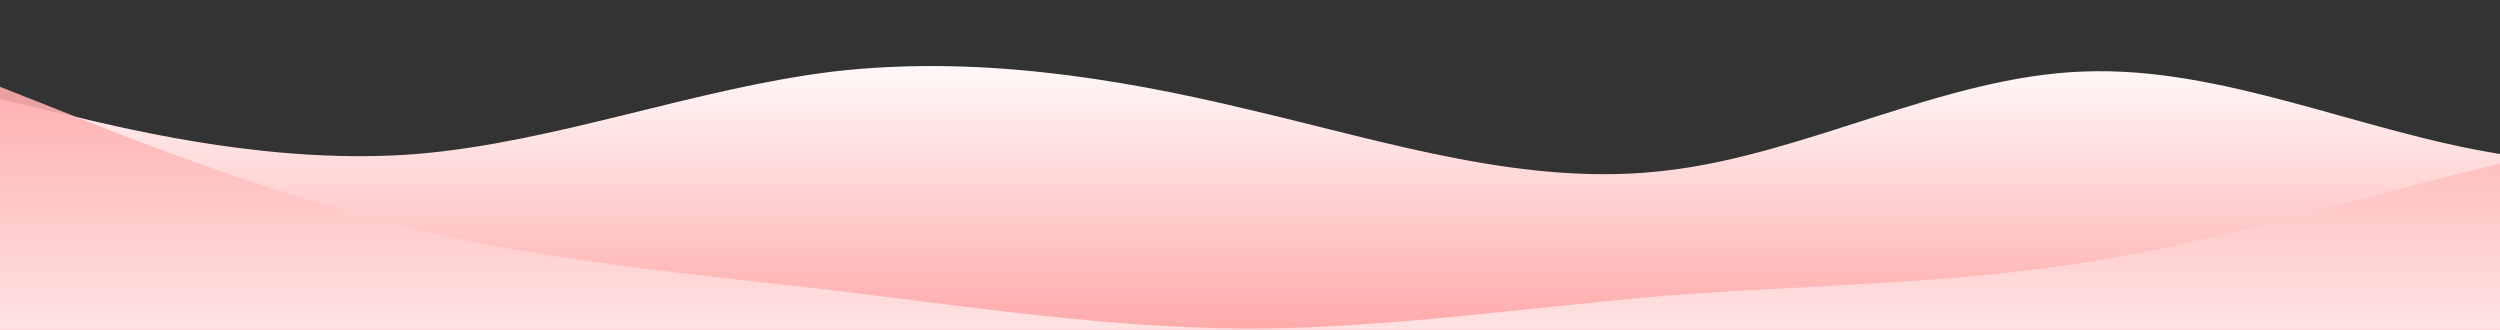 <?xml version="1.0" standalone="no"?>
<svg xmlns:xlink="http://www.w3.org/1999/xlink" id="wave" style="transform:rotate(180deg); transition: 0.3s" viewBox="0 0 1440 190" version="1.1" xmlns="http://www.w3.org/2000/svg"><rect x="0" y="0" width="1440" height="190" fill="#333333" stroke="none"/><defs><linearGradient id="sw-gradient-0" x1="0" x2="0" y1="1" y2="0"><stop stop-color="rgba(255, 170, 170, 1)" offset="0%"/><stop stop-color="rgba(255, 255, 255, 1)" offset="100%"/></linearGradient></defs><path style="transform:translate(0, 0px); opacity:1" fill="url(#sw-gradient-0)" d="M0,57L40,66.5C80,76,160,95,240,88.7C320,82,400,51,480,41.2C560,32,640,44,720,63.3C800,82,880,108,960,98.2C1040,89,1120,44,1200,41.2C1280,38,1360,76,1440,88.7C1520,101,1600,89,1680,85.5C1760,82,1840,89,1920,82.3C2000,76,2080,57,2160,44.3C2240,32,2320,25,2400,47.5C2480,70,2560,120,2640,120.3C2720,120,2800,70,2880,63.3C2960,57,3040,95,3120,98.2C3200,101,3280,70,3360,60.2C3440,51,3520,63,3600,79.2C3680,95,3760,114,3840,120.3C3920,127,4000,120,4080,120.3C4160,120,4240,127,4320,129.8C4400,133,4480,133,4560,117.2C4640,101,4720,70,4800,50.7C4880,32,4960,25,5040,41.2C5120,57,5200,95,5280,120.3C5360,146,5440,158,5520,152C5600,146,5680,120,5720,107.7L5760,95L5760,190L5720,190C5680,190,5600,190,5520,190C5440,190,5360,190,5280,190C5200,190,5120,190,5040,190C4960,190,4880,190,4800,190C4720,190,4640,190,4560,190C4480,190,4400,190,4320,190C4240,190,4160,190,4080,190C4000,190,3920,190,3840,190C3760,190,3680,190,3600,190C3520,190,3440,190,3360,190C3280,190,3200,190,3120,190C3040,190,2960,190,2880,190C2800,190,2720,190,2640,190C2560,190,2480,190,2400,190C2320,190,2240,190,2160,190C2080,190,2000,190,1920,190C1840,190,1760,190,1680,190C1600,190,1520,190,1440,190C1360,190,1280,190,1200,190C1120,190,1040,190,960,190C880,190,800,190,720,190C640,190,560,190,480,190C400,190,320,190,240,190C160,190,80,190,40,190L0,190Z"/><defs><linearGradient id="sw-gradient-1" x1="0" x2="0" y1="1" y2="0"><stop stop-color="rgba(255, 255, 255, 1)" offset="0%"/><stop stop-color="rgba(255, 170, 170, 1)" offset="100%"/></linearGradient></defs><path style="transform:translate(0, 50px); opacity:0.9" fill="url(#sw-gradient-1)" d="M0,0L40,15.8C80,32,160,63,240,82.3C320,101,400,108,480,117.2C560,127,640,139,720,139.3C800,139,880,127,960,120.3C1040,114,1120,114,1200,101.3C1280,89,1360,63,1440,44.3C1520,25,1600,13,1680,31.7C1760,51,1840,101,1920,129.8C2000,158,2080,165,2160,167.8C2240,171,2320,171,2400,142.5C2480,114,2560,57,2640,50.7C2720,44,2800,89,2880,95C2960,101,3040,70,3120,50.7C3200,32,3280,25,3360,19C3440,13,3520,6,3600,6.3C3680,6,3760,13,3840,41.2C3920,70,4000,120,4080,120.3C4160,120,4240,70,4320,44.3C4400,19,4480,19,4560,15.8C4640,13,4720,6,4800,9.5C4880,13,4960,25,5040,28.5C5120,32,5200,25,5280,31.7C5360,38,5440,57,5520,82.3C5600,108,5680,139,5720,155.2L5760,171L5760,190L5720,190C5680,190,5600,190,5520,190C5440,190,5360,190,5280,190C5200,190,5120,190,5040,190C4960,190,4880,190,4800,190C4720,190,4640,190,4560,190C4480,190,4400,190,4320,190C4240,190,4160,190,4080,190C4000,190,3920,190,3840,190C3760,190,3680,190,3600,190C3520,190,3440,190,3360,190C3280,190,3200,190,3120,190C3040,190,2960,190,2880,190C2800,190,2720,190,2640,190C2560,190,2480,190,2400,190C2320,190,2240,190,2160,190C2080,190,2000,190,1920,190C1840,190,1760,190,1680,190C1600,190,1520,190,1440,190C1360,190,1280,190,1200,190C1120,190,1040,190,960,190C880,190,800,190,720,190C640,190,560,190,480,190C400,190,320,190,240,190C160,190,80,190,40,190L0,190Z"/></svg>